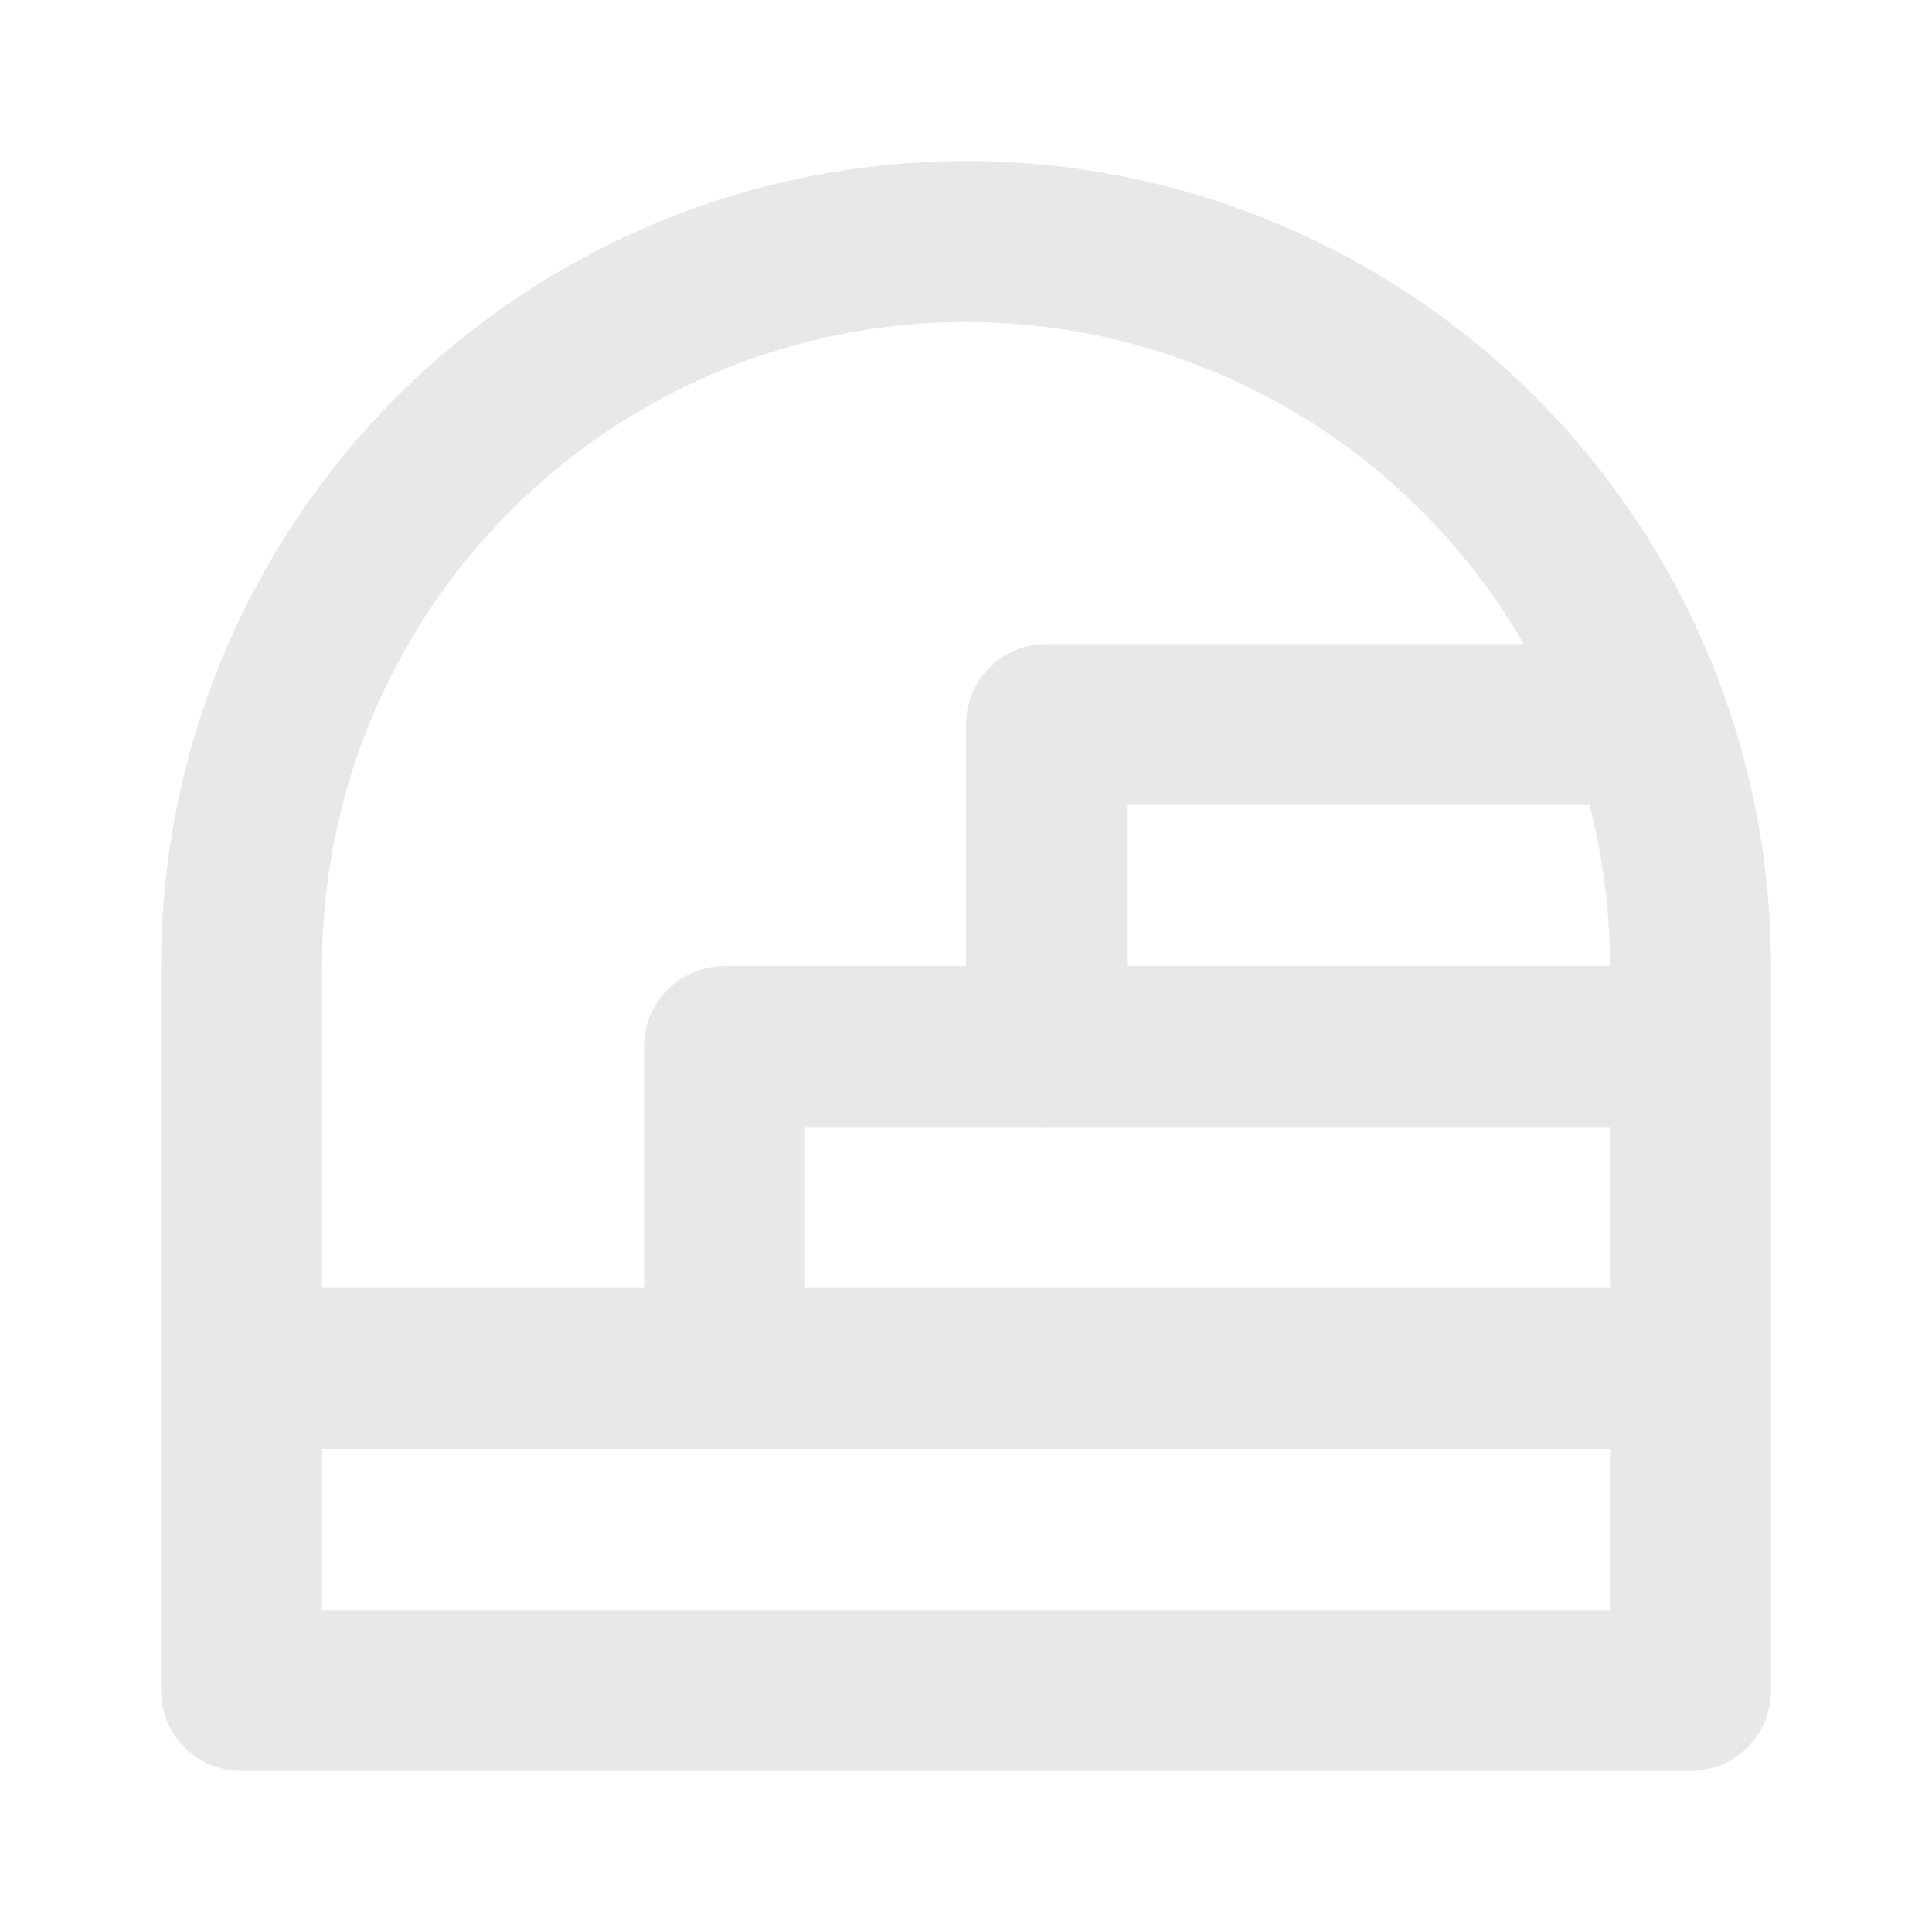 <svg width="24" height="24" viewBox="0 0 24 24" fill="none" xmlns="http://www.w3.org/2000/svg">
<path d="M3 21H21V12C21 9.613 20.052 7.324 18.364 5.636C16.676 3.948 14.387 3 12 3C9.613 3 7.324 3.948 5.636 5.636C3.948 7.324 3 9.613 3 12V21Z" stroke="#E8E8E8" stroke-width="2" stroke-linecap="round" stroke-linejoin="round"/>
<path d="M3 17H21" stroke="#E8E8E8" stroke-width="2" stroke-linecap="round" stroke-linejoin="round"/>
<path d="M9 17V13H21" stroke="#E8E8E8" stroke-width="2" stroke-linecap="round" stroke-linejoin="round"/>
<path d="M13 13V9H20" stroke="#E8E8E8" stroke-width="2" stroke-linecap="round" stroke-linejoin="round"/>
</svg>
